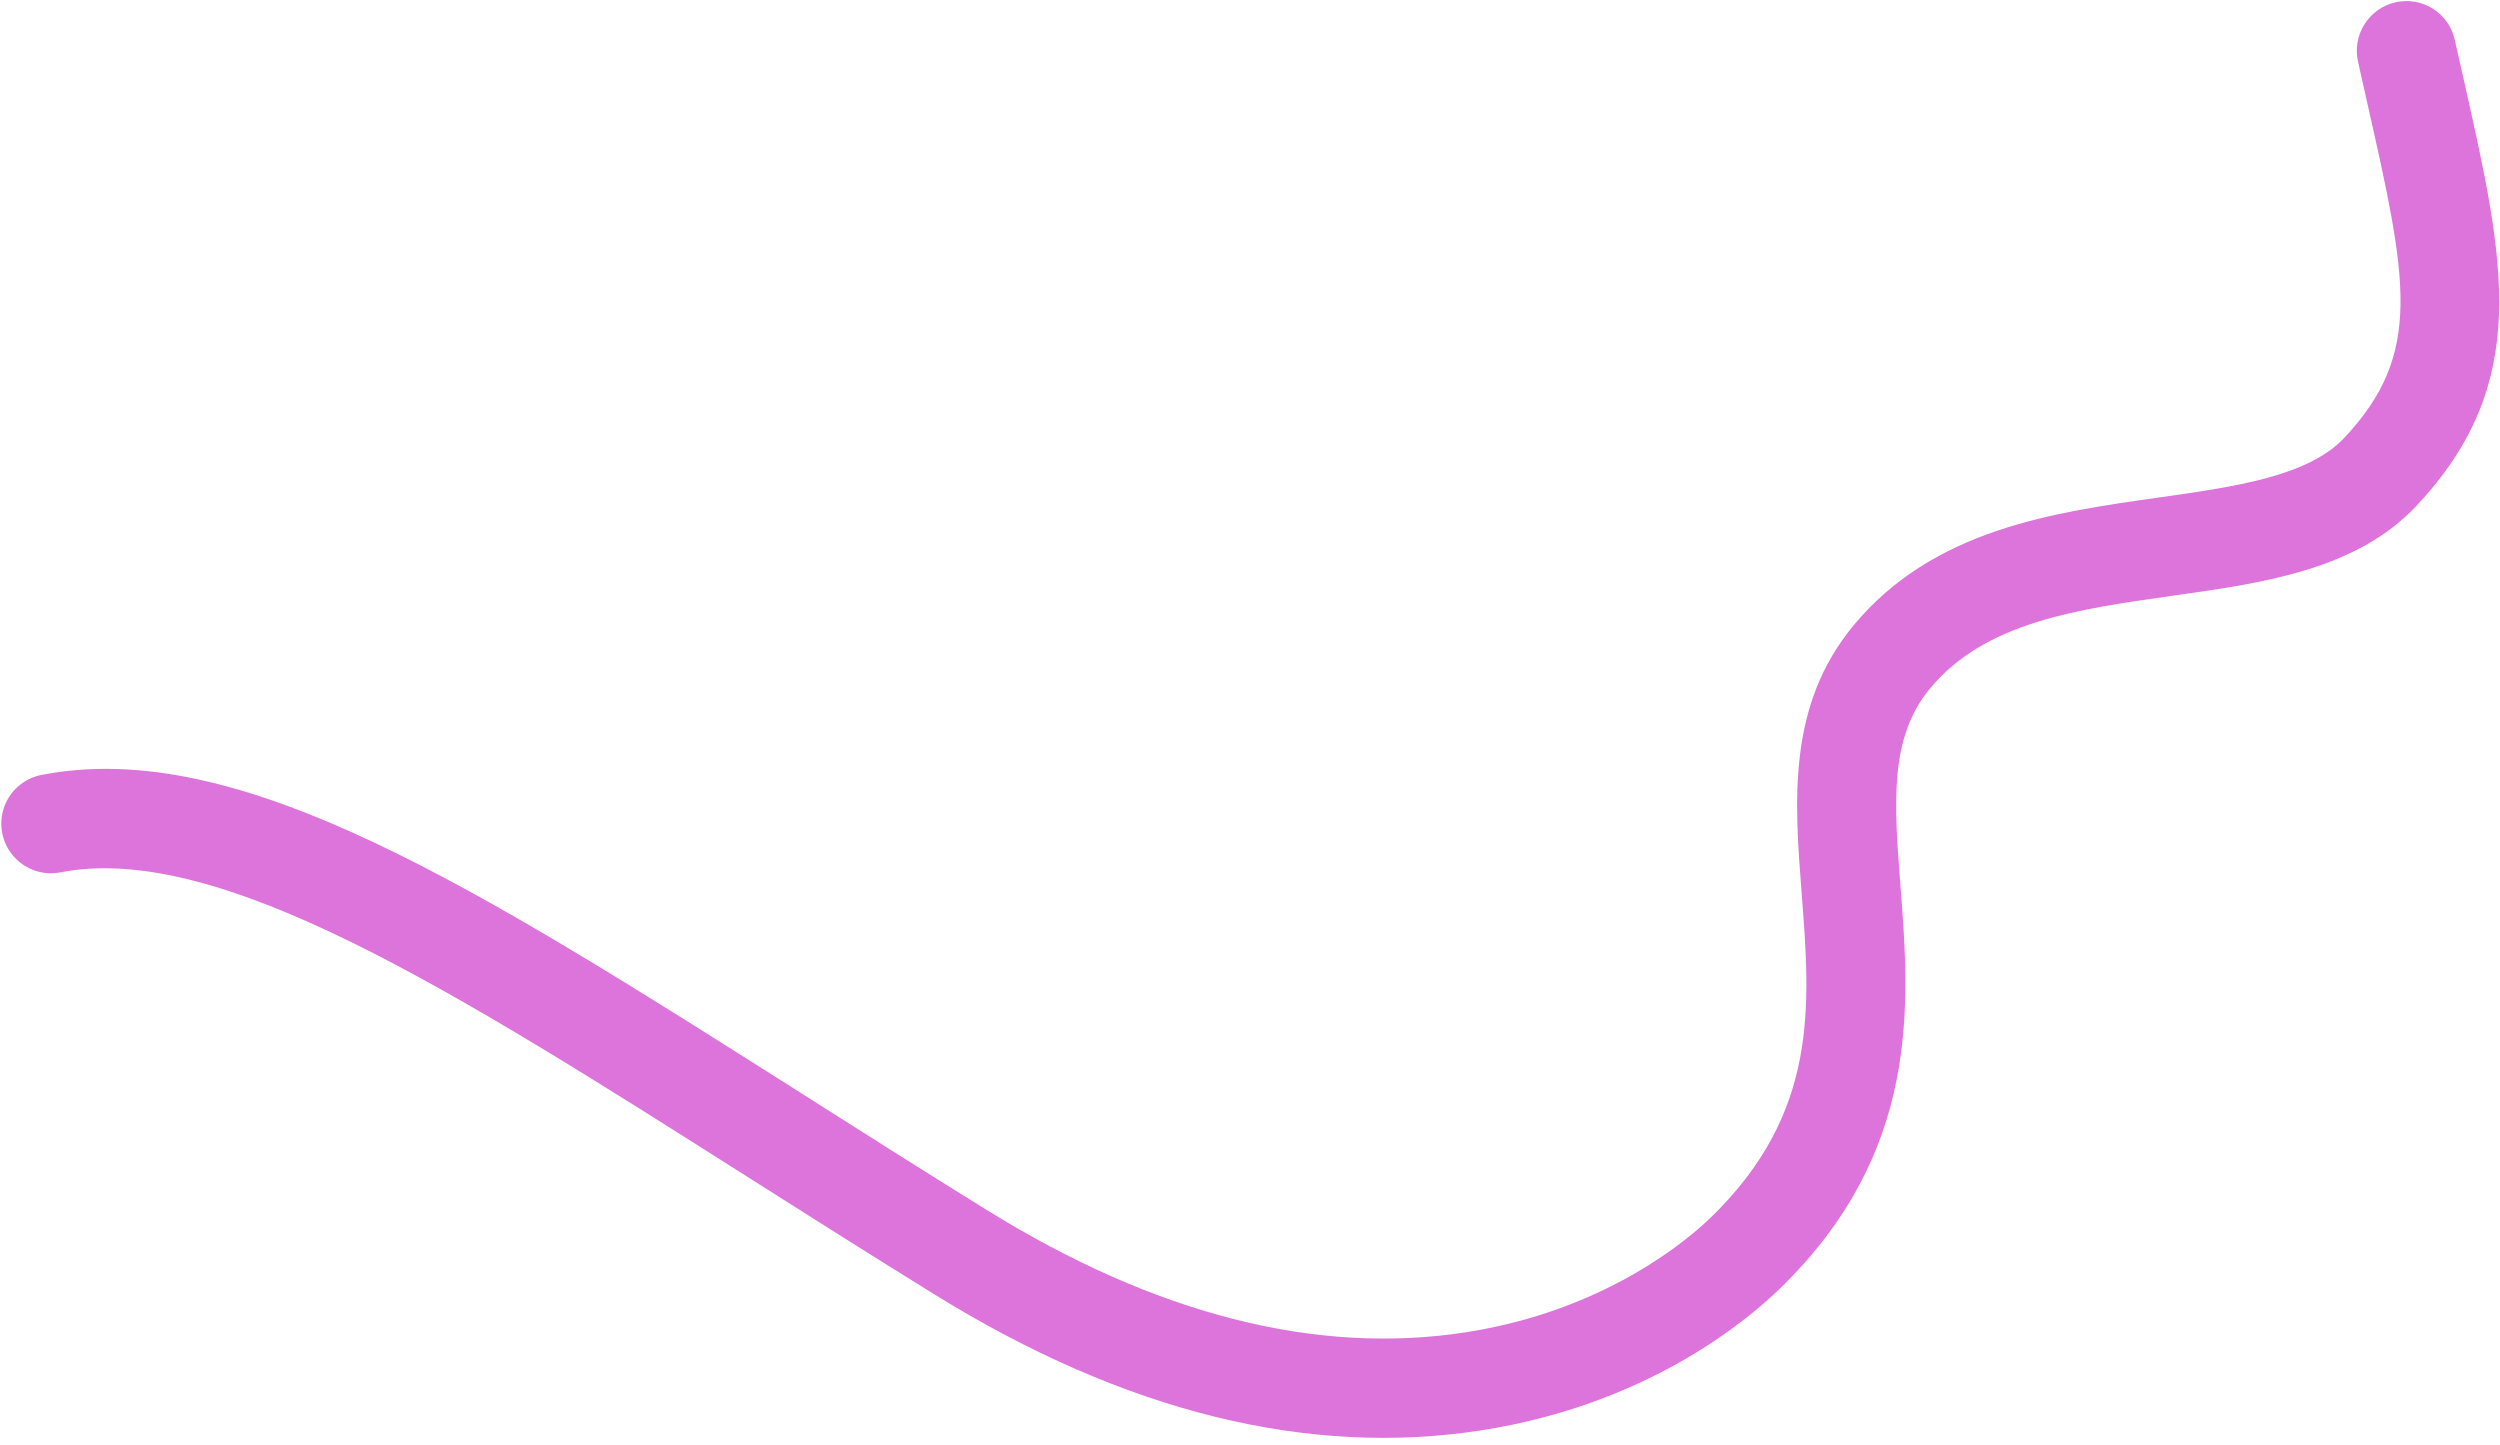 <svg width="244" height="141" viewBox="0 0 244 141" fill="none" xmlns="http://www.w3.org/2000/svg" class="text-brand absolute hidden sm:block top-1/3 -left-2/3 transition ease-in-out rotate-45 group-hover:rotate-[42deg] group-hover:translate-x-2 transform-gpu"><path d="M1.485 83.745C0.88 83.121 0.455 82.344 0.255 81.497C0.055 80.65 0.088 79.764 0.35 78.933C0.612 78.103 1.094 77.357 1.744 76.776C2.394 76.196 3.188 75.801 4.043 75.634C23.284 71.873 46.256 86.443 78.06 106.609C83.902 110.32 89.966 114.17 96.344 118.118C112.822 128.321 128.557 132.31 143.16 130.016C156.767 127.882 164.84 120.901 166.992 118.811C177.501 108.599 176.698 98.213 175.843 87.211C175.141 78.187 174.416 68.852 180.927 61.016C188.703 51.654 200.392 50.016 210.718 48.555C218.207 47.491 225.234 46.494 228.789 42.749C236.559 34.49 234.936 27.31 231.028 9.972L230.137 5.992C229.861 4.74 230.095 3.428 230.787 2.345C231.478 1.263 232.571 0.498 233.824 0.22C235.077 -0.058 236.389 0.173 237.47 0.861C238.551 1.55 239.313 2.641 239.588 3.894L240.477 7.841C244.478 25.619 247.138 37.353 235.835 49.378C229.964 55.629 220.856 56.905 212.051 58.142C202.655 59.478 193.757 60.714 188.375 67.191C184.364 72.023 184.863 78.397 185.486 86.464C186.382 98.013 187.497 112.389 173.723 125.76C170.301 129.086 160.596 137.099 144.637 139.591C127.687 142.245 109.721 137.796 91.241 126.357C84.798 122.372 78.731 118.526 72.863 114.804C44.074 96.541 21.334 82.122 5.871 85.145C5.08 85.296 4.265 85.247 3.499 85.003C2.733 84.758 2.041 84.326 1.485 83.745Z" fill="#dd74db"></path></svg>